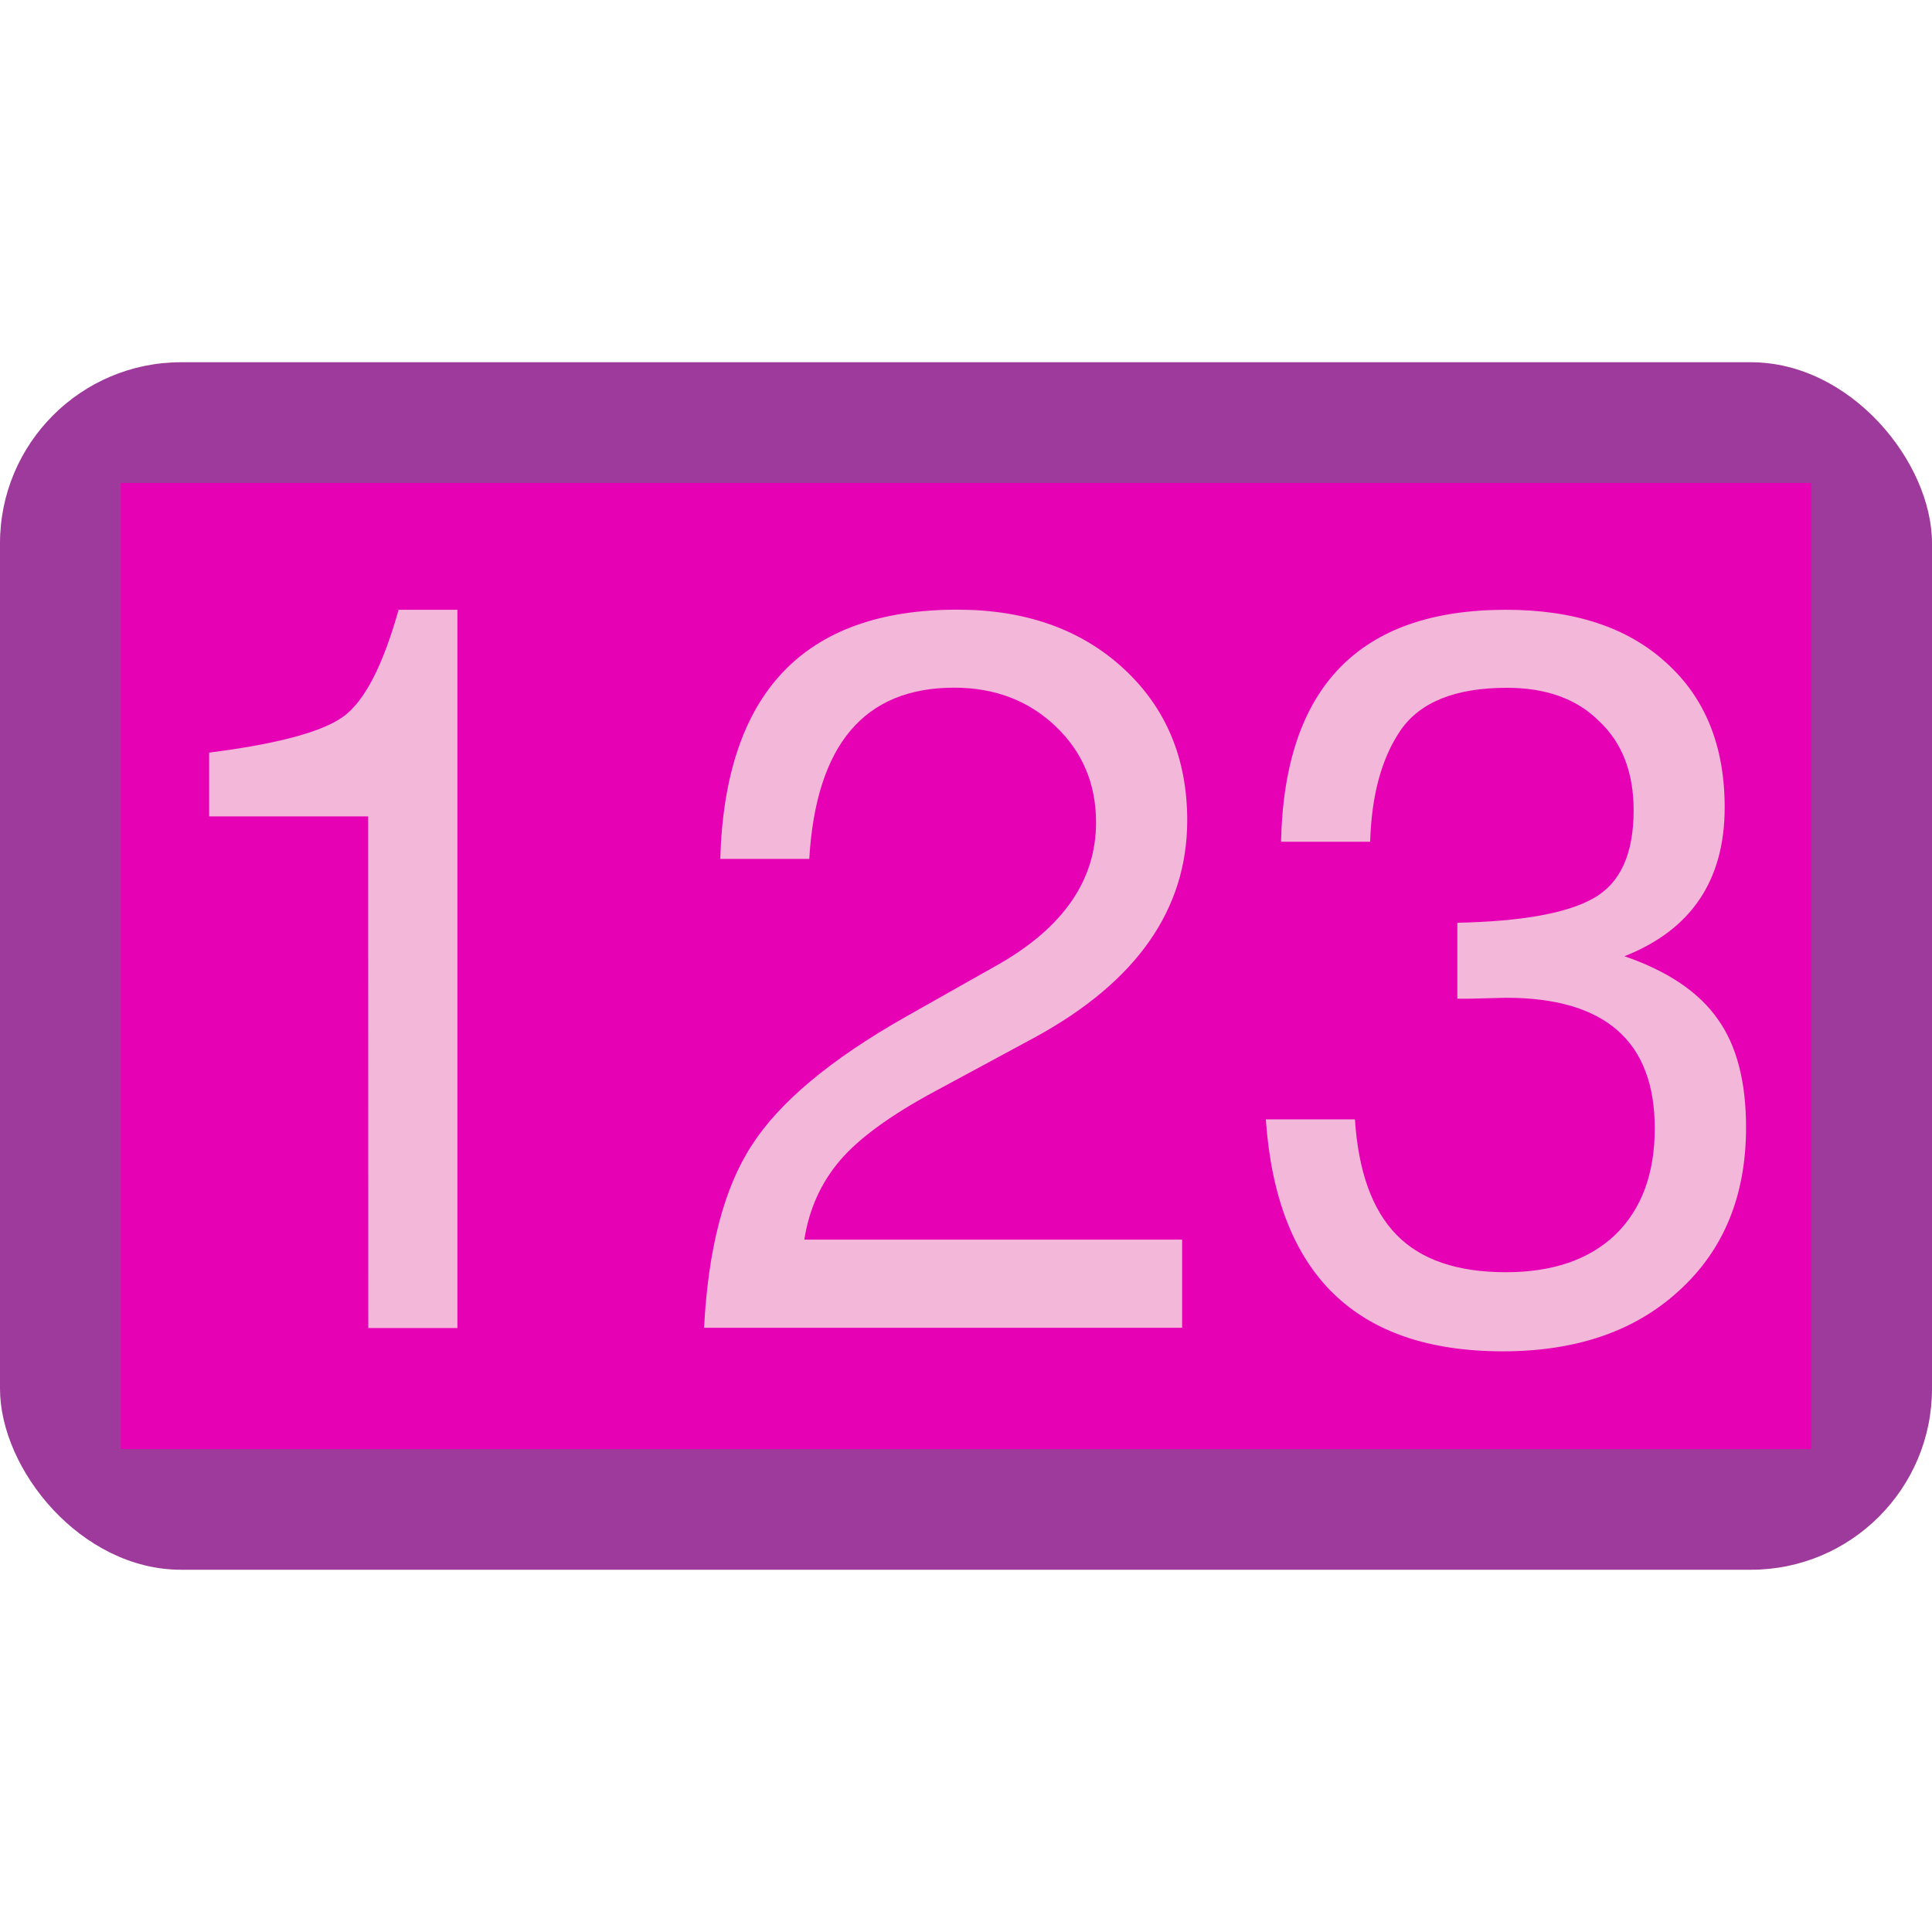 <?xml version="1.0" encoding="UTF-8" standalone="no"?>
<svg
   xmlns:dc="http://purl.org/dc/elements/1.1/"
   xmlns:cc="http://creativecommons.org/ns#"
   xmlns:rdf="http://www.w3.org/1999/02/22-rdf-syntax-ns#"
   xmlns:svg="http://www.w3.org/2000/svg"
   xmlns="http://www.w3.org/2000/svg"
   xmlns:sodipodi="http://sodipodi.sourceforge.net/DTD/sodipodi-0.dtd"
   xmlns:inkscape="http://www.inkscape.org/namespaces/inkscape"
   height="16"
   viewBox="0 0 16 16"
   width="16"
   version="1.1"
   id="svg38"
   sodipodi:docname="sc_numericfield.svg"
   inkscape:version="0.92.4 (unknown)">
  <defs
     id="defs42" />
  <sodipodi:namedview
     pagecolor="#ffffff"
     bordercolor="#666666"
     borderopacity="1"
     objecttolerance="10"
     gridtolerance="10"
     guidetolerance="10"
     inkscape:pageopacity="0"
     inkscape:pageshadow="2"
     inkscape:window-width="1366"
     inkscape:window-height="707"
     id="namedview40"
     showgrid="false"
     inkscape:zoom="14.75"
     inkscape:cx="0.13559322"
     inkscape:cy="8"
     inkscape:window-x="0"
     inkscape:window-y="0"
     inkscape:window-maximized="1"
     inkscape:current-layer="svg38" />
  <linearGradient
     id="a"
     gradientTransform="matrix(.979 0 0 .973 133 20.876)"
     gradientUnits="userSpaceOnUse"
     x1="-135.23"
     x2="-120.507"
     y1="-21.61"
     y2="-9.127">
    <stop
       offset="0"
       stop-color="#8dd8e4"
       id="stop2" />
    <stop
       offset=".044"
       stop-color="#a8e2f1"
       id="stop4" />
    <stop
       offset=".338"
       stop-color="#0a9dc4"
       id="stop6" />
    <stop
       offset=".731"
       stop-color="#00718c"
       id="stop8" />
    <stop
       offset="1"
       stop-color="#002b38"
       id="stop10" />
  </linearGradient>
  <mask
     id="b"
     maskUnits="userSpaceOnUse">
    <path
       d="m12 16.313h110.118v35.374h-110.118z"
       fill="#fff"
       id="path13" />
  </mask>
  <filter
     id="c"
     color-interpolation-filters="sRGB"
     height="2.169"
     width="1.077"
     x="-.038"
     y="-.585">
    <feGaussianBlur
       stdDeviation="1.618"
       id="feGaussianBlur16" />
  </filter>
  <linearGradient
     id="d"
     gradientUnits="userSpaceOnUse"
     x1="64.822"
     x2="64.717"
     y1="17.728"
     y2="25.233">
    <stop
       offset="0"
       stop-color="#717171"
       id="stop19" />
    <stop
       offset="1"
       stop-color="#717171"
       stop-opacity="0"
       id="stop21" />
  </linearGradient>
  <rect
     fill="url(#a)"
     height="10"
     rx="1.5"
     stroke-width=".25"
     width="16"
     y="3"
     id="rect24"
     style="fill:#9d3a9b" />
  <path
     d="m1 4h14v8h-14z"
     fill="#fff"
     id="path26"
     style="fill:#e602b4" />
  <g
     fill="#4d4d4d"
     stroke-width=".21"
     id="g36"
     style="fill:#f3b7d9">
    <path
       d="m3.049 6.761h-1.317v-.528q.856-.109 1.116-.302.26-.193.453-.881h.487v5.948h-.738z"
       id="path30"
       style="fill:#f3b7d9" />
    <path
       d="m5.965 7.113q.059-2.064 1.963-2.064.847 0 1.376.487.528.487.528 1.258 0 1.107-1.258 1.795l-.839.453q-.545.294-.78.57-.235.277-.294.654h3.129v.73h-3.959q.05-.981.394-1.51.344-.537 1.275-1.065l.772-.436q.805-.461.805-1.174 0-.478-.336-.797-.336-.319-.839-.319-1.116 0-1.2 1.418z"
       id="path32"
       style="fill:#f3b7d9" />
    <path
       d="m12.48 5.696q-.638 0-.881.352-.235.344-.252.923h-.738q.042-1.921 1.862-1.921.847 0 1.325.436.487.436.487 1.2 0 .906-.83 1.233.537.185.772.52.235.327.235.898 0 .847-.554 1.351-.545.503-1.46.503-1.829 0-1.963-1.921h.738q.042.646.344.956.302.31.906.31.579 0 .906-.31.327-.319.327-.881 0-1.082-1.233-1.082l-.31.008h-.092v-.629q.797-.017 1.124-.201.336-.185.336-.73 0-.47-.285-.738-.277-.277-.763-.277z"
       id="path34"
       style="fill:#f3b7d9" />
  </g>
</svg>
